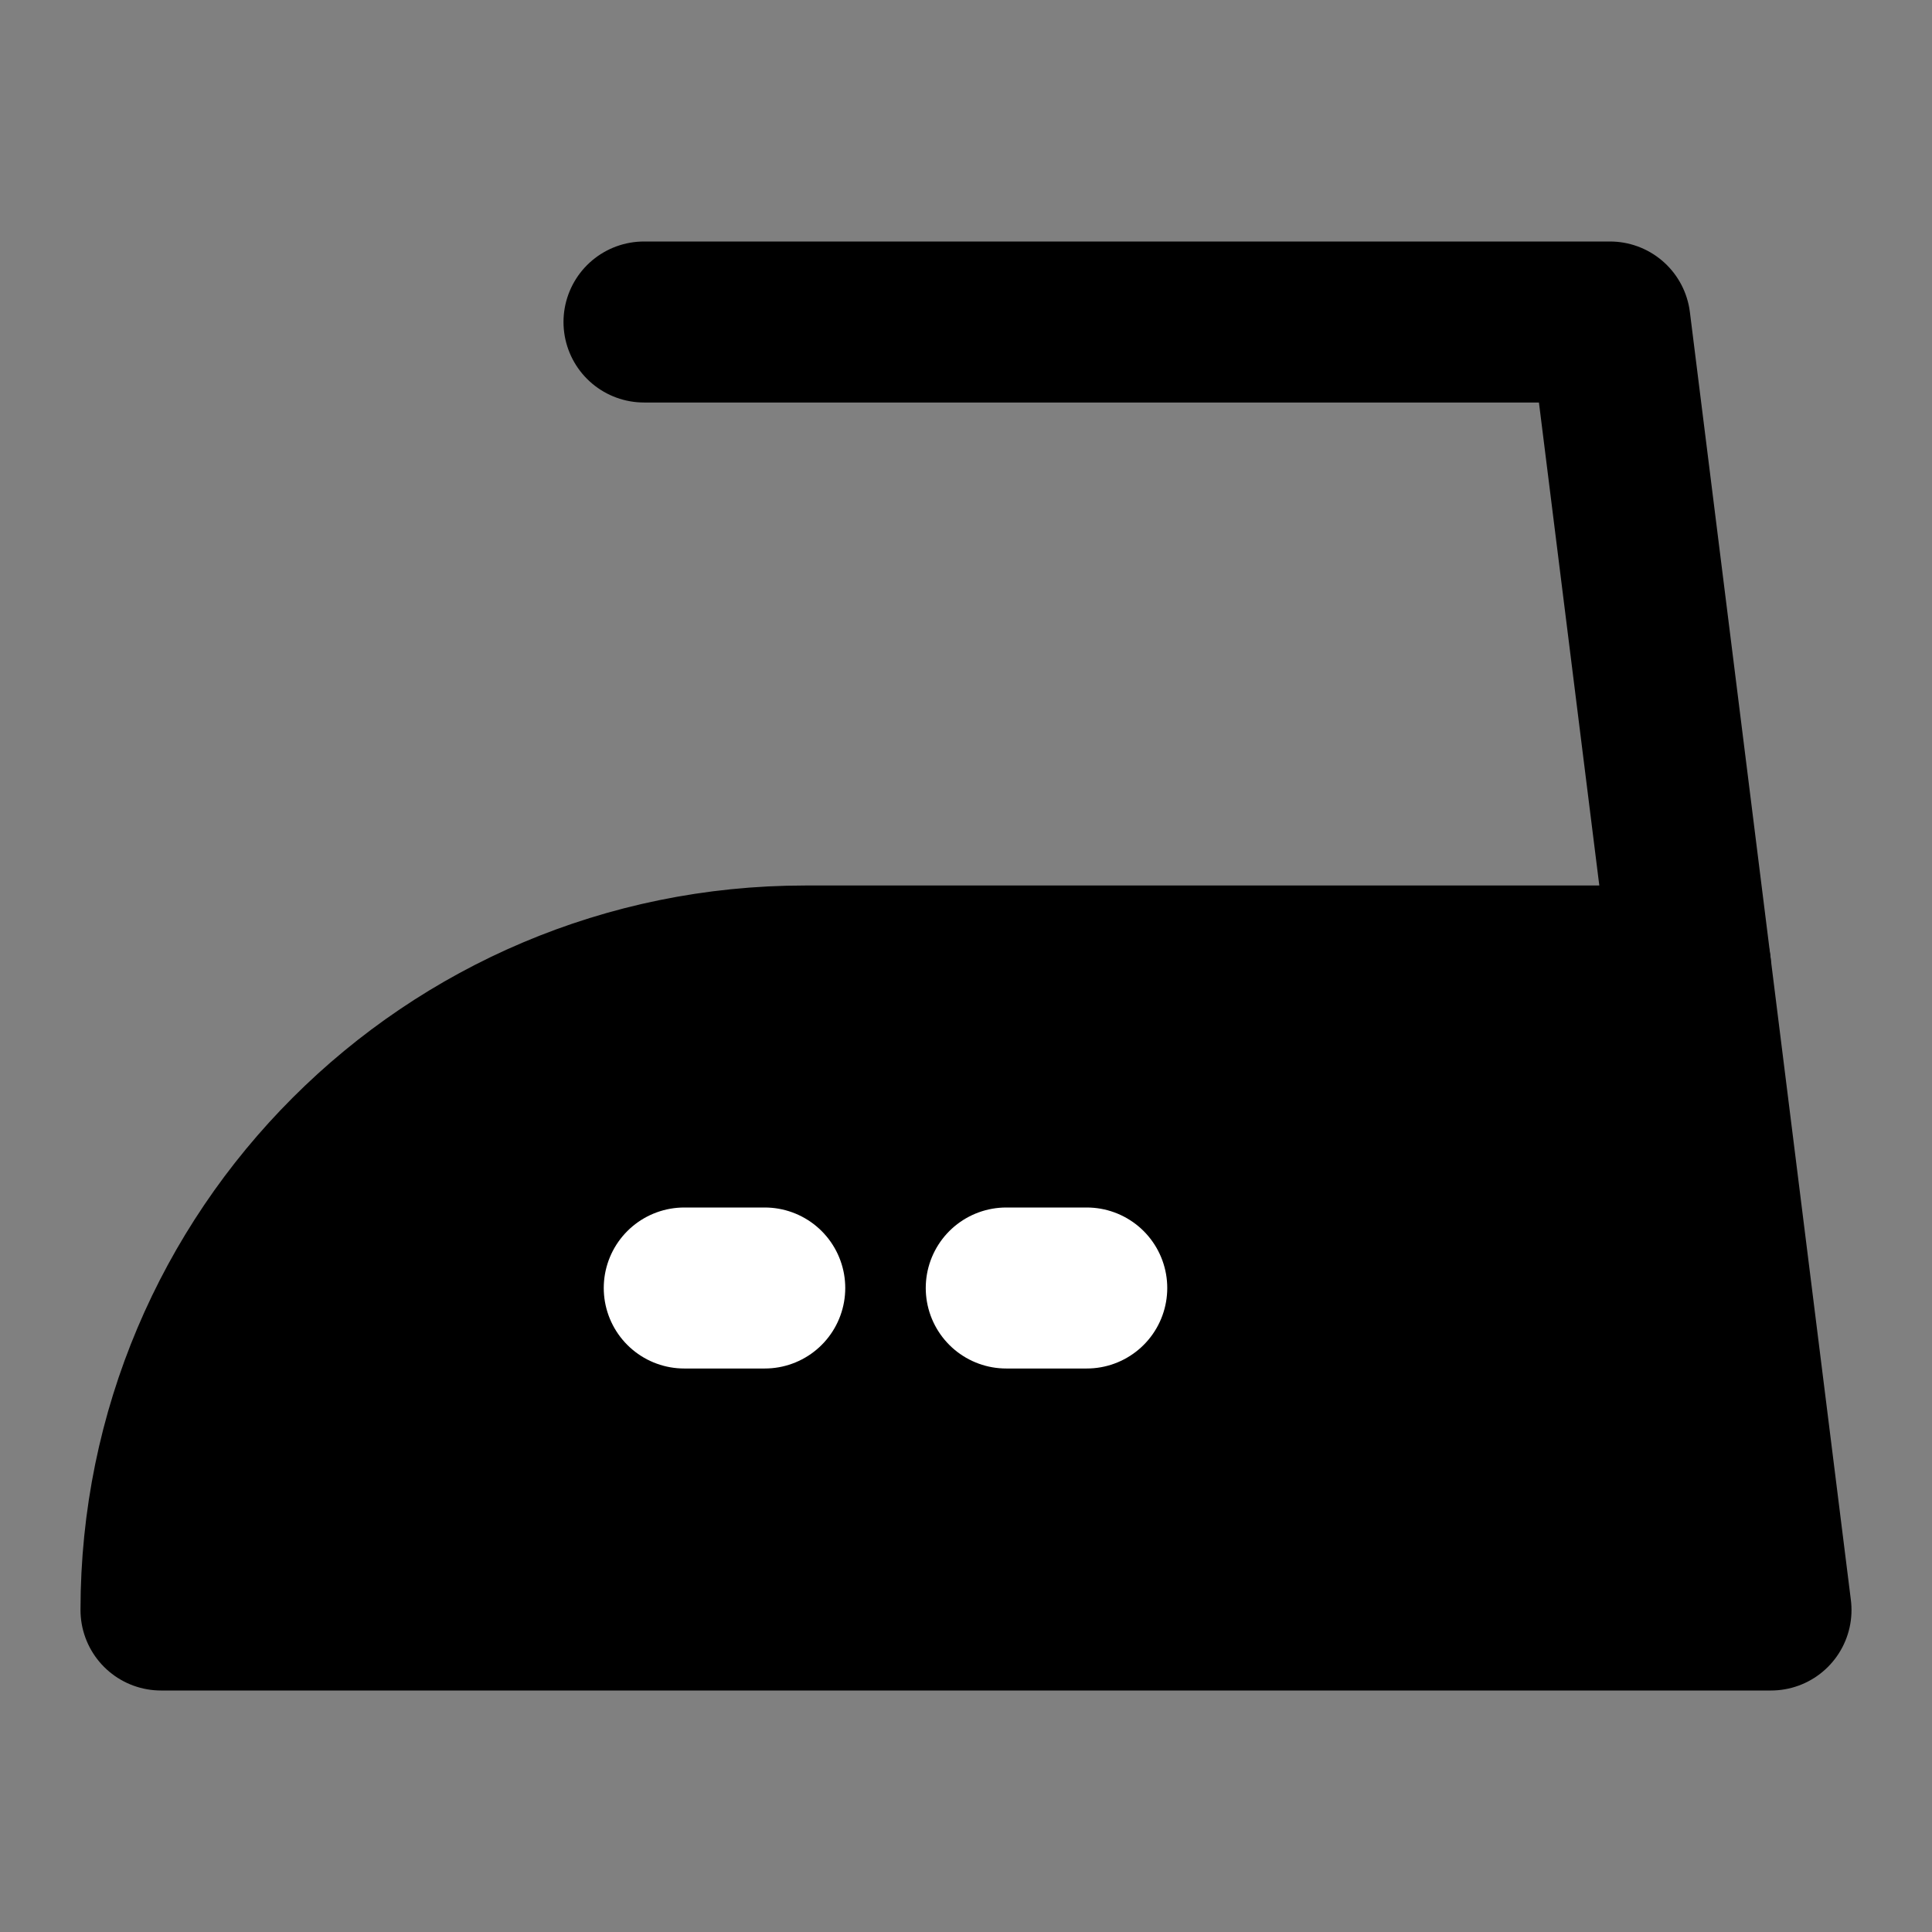 <svg viewBox="0 0 48 48" fill="none" xmlns="http://www.w3.org/2000/svg"><rect x="0" y="0" width="48" height="48" fill="#808080" stroke="none"/><rect fill="white" fill-opacity="0.01"/><path d="M4 40H44L42 24H20C11.163 24 4 31.163 4 40Z" fill="currentColor" stroke="currentColor" stroke-width="4" stroke-linecap="round" stroke-linejoin="round"/><path d="M16 8H40L42 24" stroke="black" stroke-width="4" stroke-linecap="round" stroke-linejoin="round"/><path d="M17 32H19" stroke="white" stroke-width="4" stroke-linecap="round" stroke-linejoin="round"/><path d="M25 32H27" stroke="white" stroke-width="4" stroke-linecap="round" stroke-linejoin="round"/></svg>